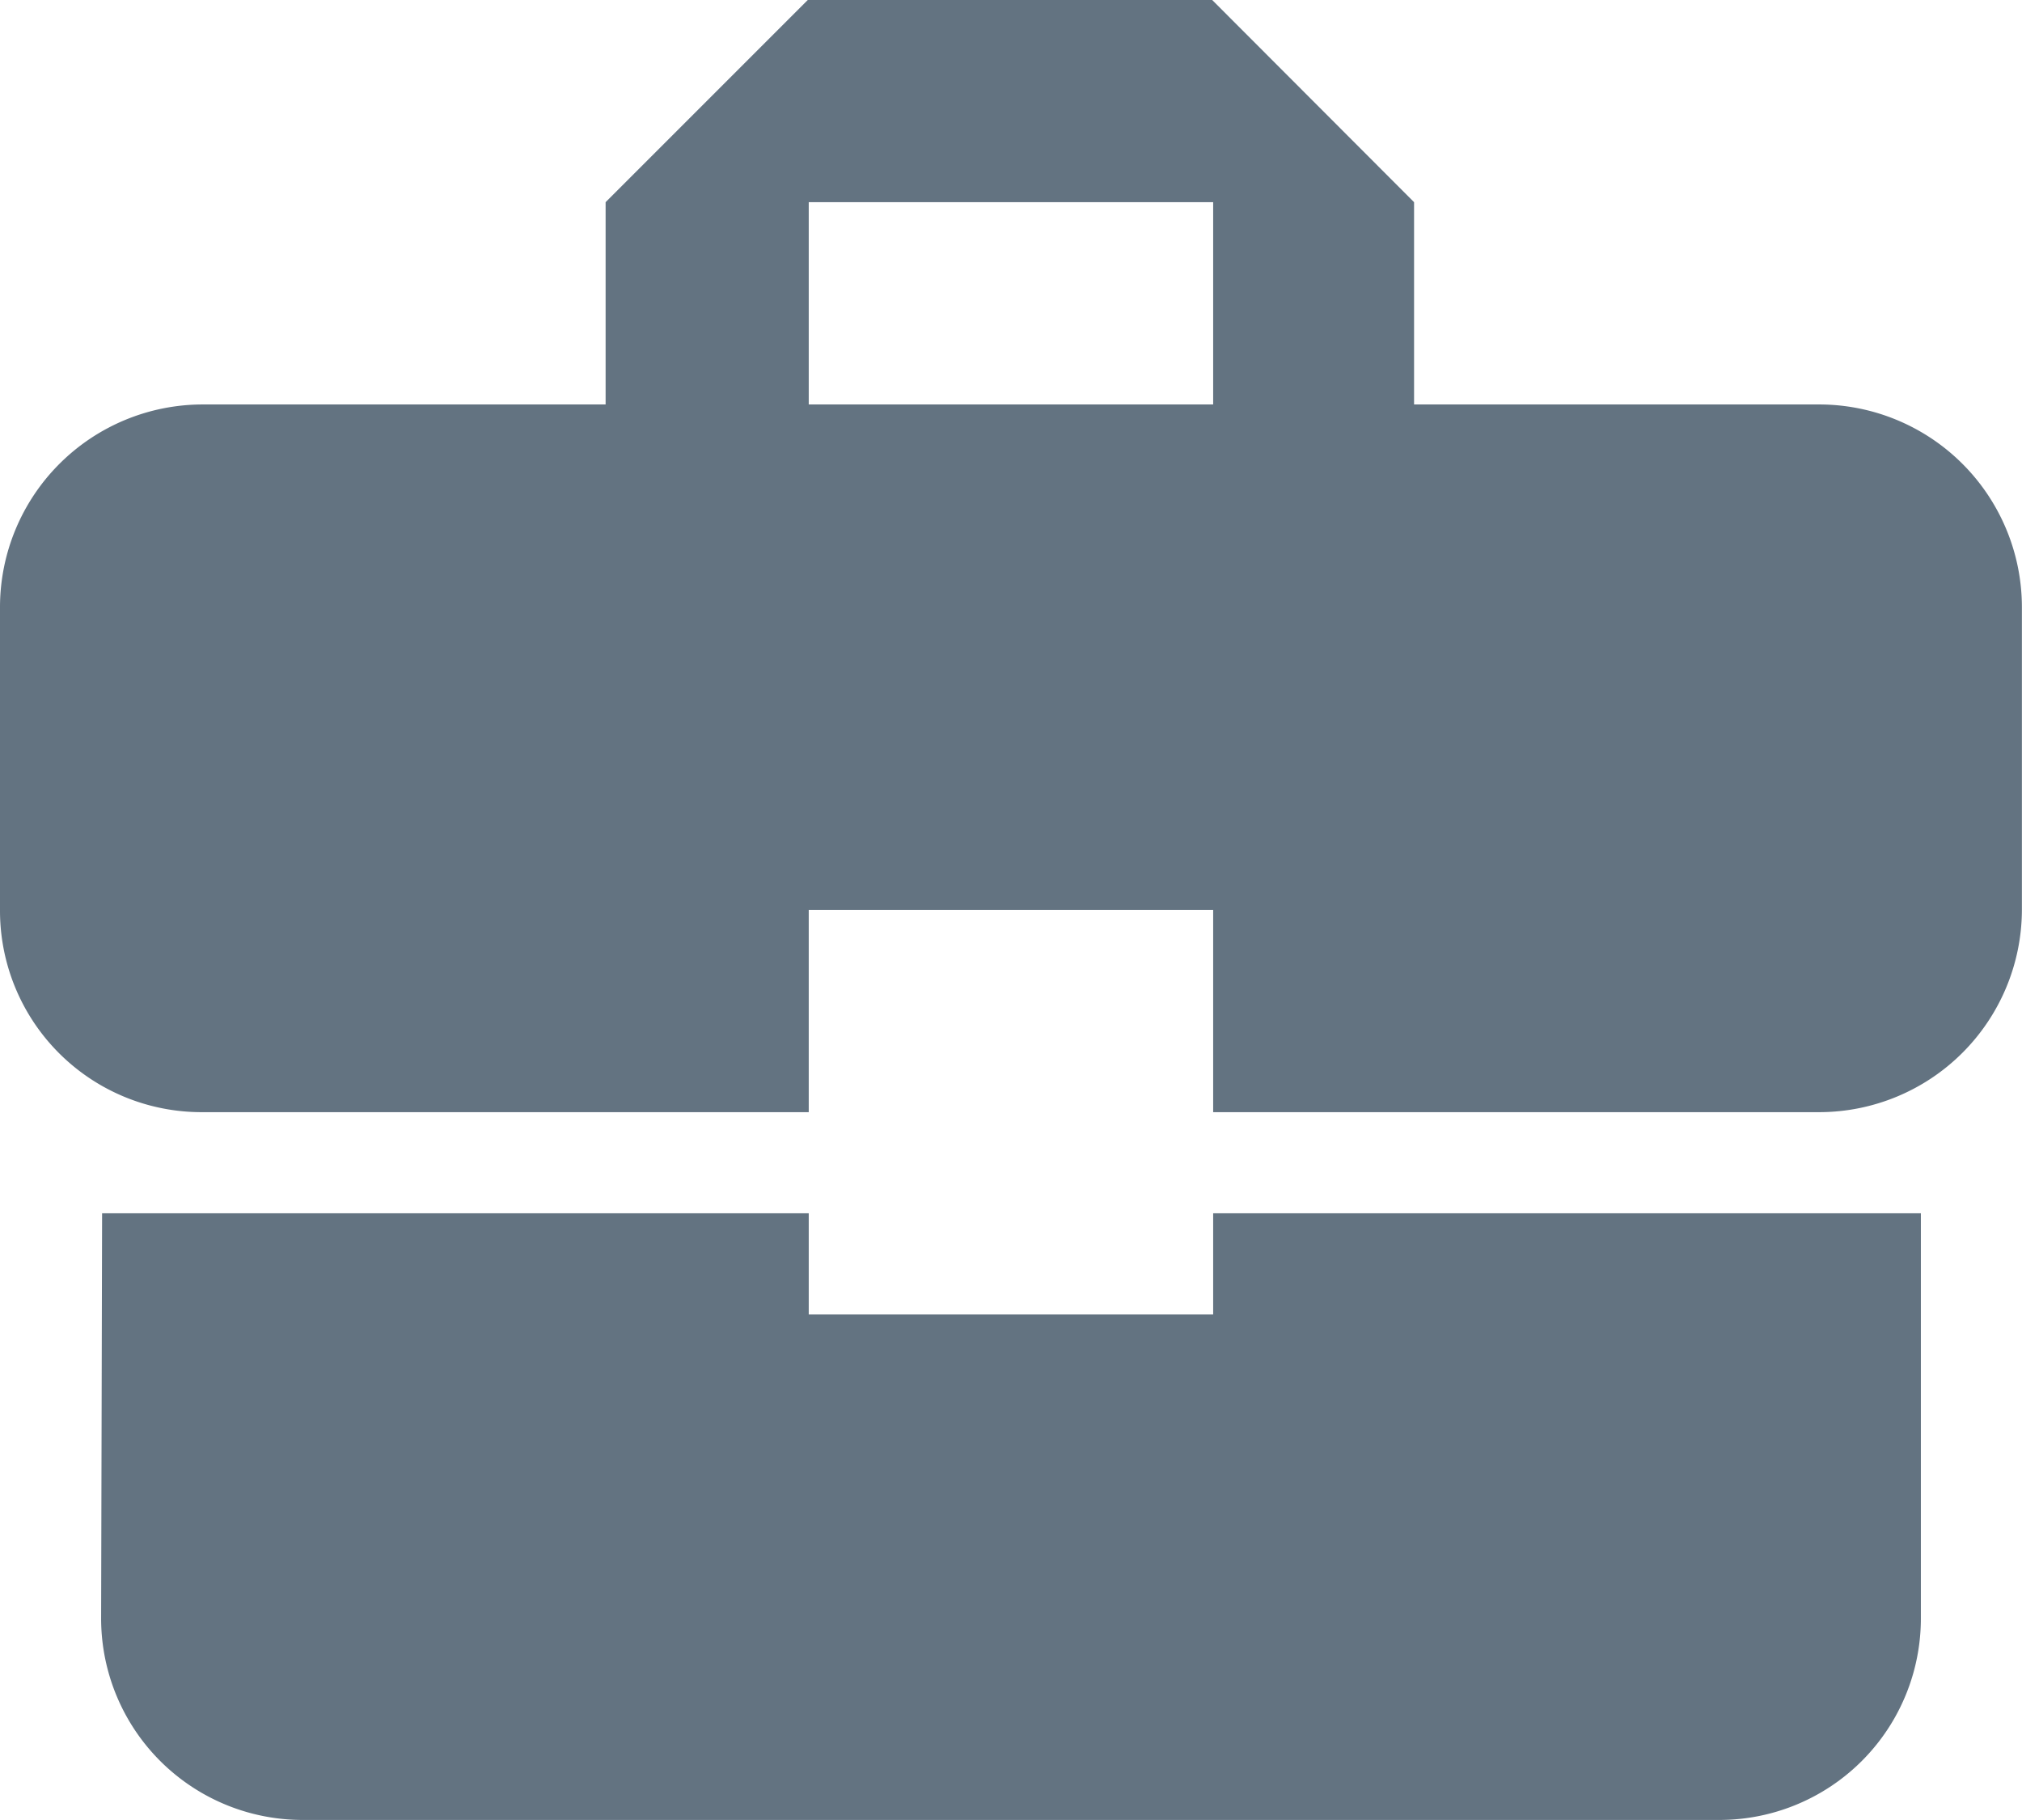 <svg xmlns="http://www.w3.org/2000/svg" width="20.934" height="18.84" viewBox="0 0 20.934 18.84">
  <path id="Icon_material-business-center" data-name="Icon material-business-center" d="M11.373,18.107V17.06H4.057l-.01,4.187A2.086,2.086,0,0,0,6.14,23.34H20.794a2.086,2.086,0,0,0,2.093-2.093V17.06H15.56v1.047ZM21.84,8.687h-4.2V6.593L15.55,4.5H11.363L9.27,6.593V8.687H5.093A2.1,2.1,0,0,0,3,10.78v3.14a2.086,2.086,0,0,0,2.093,2.093h6.28V13.92H15.56v2.093h6.28a2.1,2.1,0,0,0,2.093-2.093V10.78A2.1,2.1,0,0,0,21.84,8.687Zm-6.28,0H11.373V6.593H15.56Z" transform="translate(-3 -4.5)" fill="#637381"/>
</svg>
